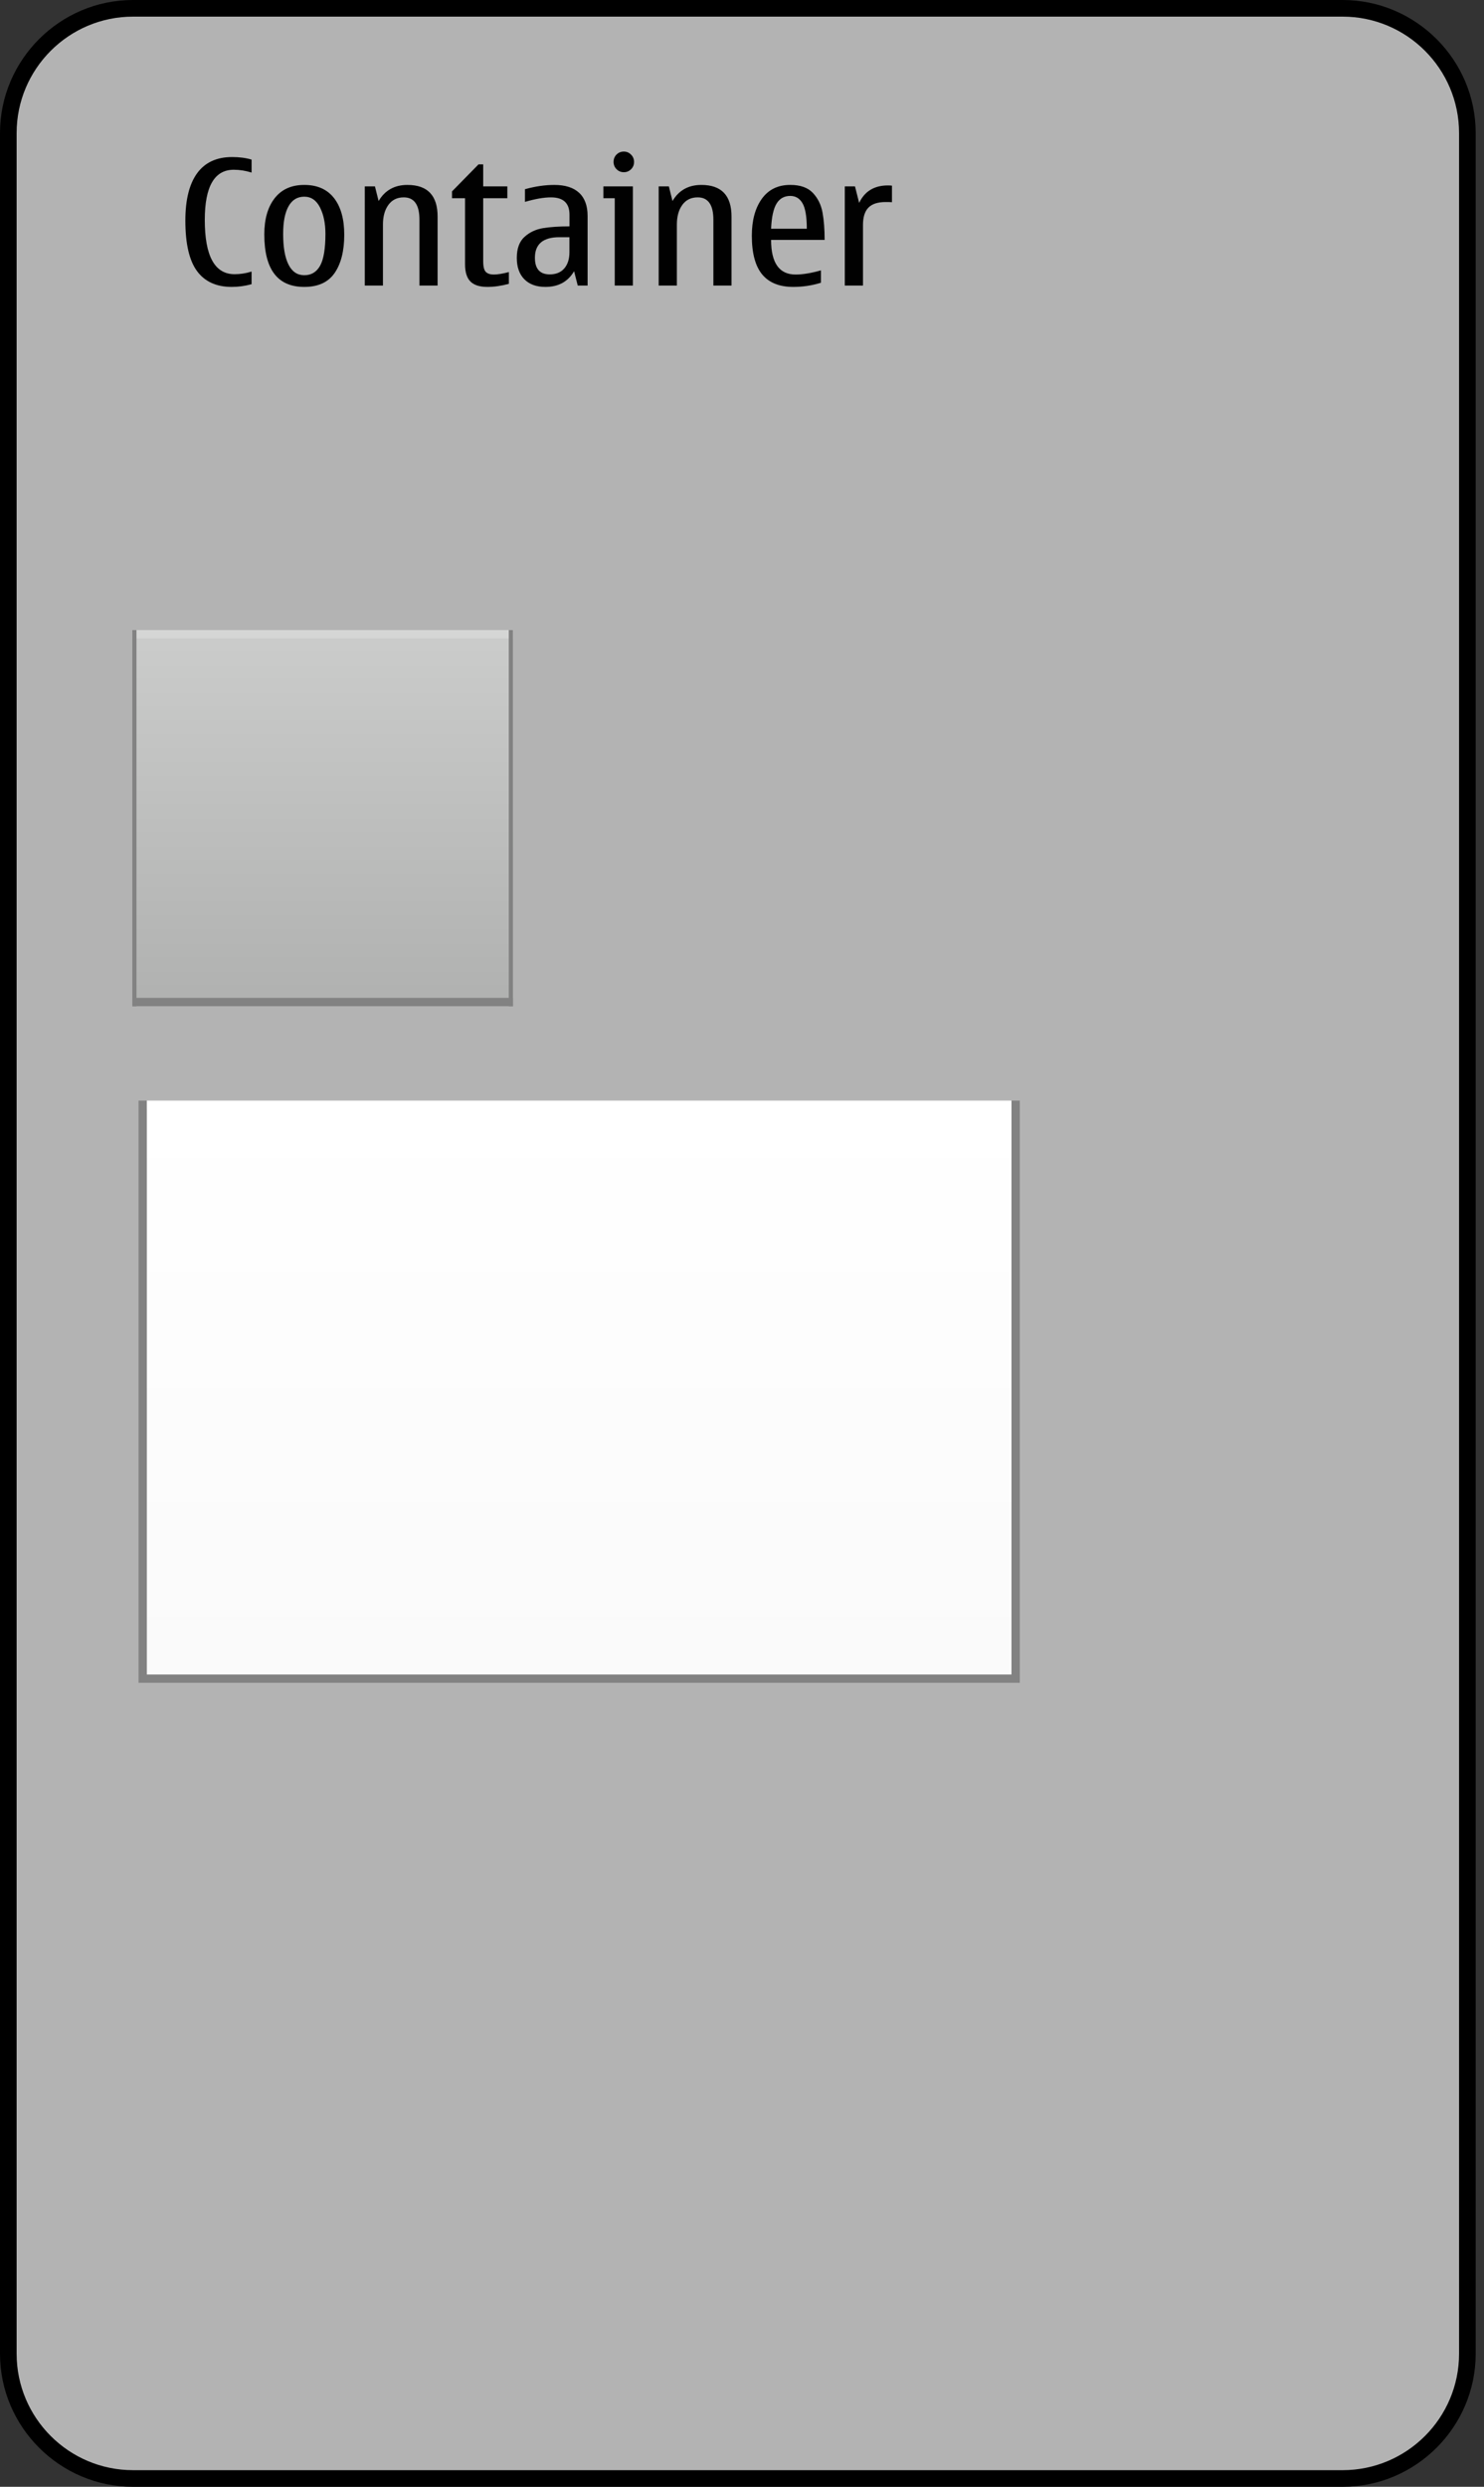 <?xml version="1.0" encoding="utf-8"?>
<!-- Generator: Adobe Illustrator 14.0.0, SVG Export Plug-In . SVG Version: 6.00 Build 43363)  -->
<!DOCTYPE svg PUBLIC "-//W3C//DTD SVG 1.1//EN" "http://www.w3.org/Graphics/SVG/1.1/DTD/svg11.dtd">
<svg version="1.1" id="Layer_1" xmlns="http://www.w3.org/2000/svg" xmlns:xlink="http://www.w3.org/1999/xlink" x="0px" y="0px"
	 width="178.5px" height="299px" viewBox="0 0 178.5 299" enable-background="new 0 0 178.5 299" xml:space="preserve">
<rect x="0" y="0" width="178.5" height="299" fill="#333333" stroke="none"/>
<g id="meegotouch-container-layer">
</g>
<g id="theme">
	<g id="meegotouch-container">
		<g id="meegotouch-containerThemeTemplateHelper">
			<g>
				<path fill="#B3B3B3" d="M16,298c-8.271,0-15-6.729-15-15V16C1,7.729,7.729,1,16,1h145.5c8.271,0,15,6.729,15,15v267
					c0,8.271-6.729,15-15,15H16z"/>
				<g>
					<path d="M161.5,2c7.721,0,14,6.28,14,14v267c0,7.721-6.279,14-14,14H16c-7.72,0-14-6.279-14-14V16C2,8.28,8.28,2,16,2H161.5
						 M161.5,0H16C7.2,0,0,7.2,0,16v267c0,8.8,7.2,16,16,16h145.5c8.8,0,16-7.2,16-16V16C177.5,7.2,170.3,0,161.5,0L161.5,0z"/>
				</g>
			</g>
			<path fill="#010101" d="M27.883,34.497c-1.859,0-3.254-0.636-4.188-1.907s-1.4-3.295-1.4-6.07c0-2.502,0.475-4.4,1.42-5.696
				c0.947-1.295,2.35-1.942,4.209-1.942c0.861,0,1.641,0.102,2.338,0.307v1.559c-0.717-0.225-1.432-0.338-2.143-0.338
				c-1.162,0-2.033,0.502-2.615,1.508c-0.58,1.004-0.871,2.512-0.871,4.521c0,2.181,0.299,3.814,0.898,4.901
				c0.598,1.087,1.494,1.63,2.691,1.63c0.662,0,1.342-0.104,2.039-0.317v1.518C29.463,34.388,28.67,34.497,27.883,34.497z"/>
			<path fill="#010101" d="M36.6,34.497c-1.607,0-2.809-0.526-3.609-1.579c-0.799-1.053-1.199-2.632-1.199-4.737
				c0-1.832,0.414-3.281,1.246-4.348c0.83-1.066,2.018-1.6,3.562-1.6c1.559,0,2.75,0.526,3.574,1.579
				c0.822,1.053,1.234,2.522,1.234,4.409c0,1.941-0.385,3.473-1.152,4.594C39.487,33.937,38.268,34.497,36.6,34.497z M36.6,33.092
				c0.842,0,1.475-0.381,1.902-1.143c0.427-0.762,0.641-2.039,0.641-3.83c0-1.265-0.219-2.326-0.656-3.184s-1.066-1.287-1.887-1.287
				c-0.834,0-1.467,0.387-1.896,1.158c-0.432,0.773-0.646,1.877-0.646,3.312c0,1.613,0.215,2.846,0.646,3.696
				C35.133,32.667,35.766,33.092,36.6,33.092z"/>
			<path fill="#010101" d="M52.637,34.333h-2.184v-7.916c0-0.896-0.158-1.567-0.473-2.015c-0.315-0.448-0.785-0.672-1.414-0.672
				c-0.793,0-1.408,0.301-1.846,0.902c-0.438,0.601-0.656,1.385-0.656,2.348v7.353h-2.186V22.408h1.221l0.441,1.764
				c0.758-1.293,1.914-1.938,3.465-1.938c1.211,0,2.119,0.317,2.723,0.954c0.605,0.635,0.908,1.586,0.908,2.85L52.637,34.333
				L52.637,34.333z"/>
			<path fill="#010101" d="M58.625,34.497c-0.93,0-1.611-0.217-2.041-0.651c-0.432-0.434-0.646-1.126-0.646-2.076v-7.937H54.37
				v-0.82l3.189-3.251h0.562v2.646h2.902v1.425h-2.902v7.577c0,0.65,0.107,1.079,0.318,1.287c0.213,0.209,0.533,0.312,0.965,0.312
				c0.443,0,1.045-0.099,1.805-0.297v1.415C60.292,34.374,59.432,34.497,58.625,34.497z"/>
			<path fill="#010101" d="M69.053,32.61c-0.738,1.258-1.887,1.887-3.445,1.887c-1.086,0-1.932-0.306-2.537-0.918
				c-0.605-0.611-0.908-1.468-0.908-2.568c0-1.135,0.311-1.979,0.934-2.538c0.621-0.557,1.367-0.905,2.234-1.046
				c0.869-0.14,1.926-0.21,3.169-0.21v-1.404c0-1.389-0.741-2.082-2.229-2.082c-0.854,0-1.896,0.182-3.127,0.543v-1.527
				c1.238-0.342,2.414-0.513,3.527-0.513c1.313,0,2.309,0.316,2.987,0.948c0.683,0.633,1.021,1.564,1.021,2.795v8.356h-1.188
				L69.053,32.61z M68.5,28.52h-1.221c-0.979,0-1.711,0.207-2.203,0.62c-0.488,0.413-0.734,1.03-0.734,1.851
				c0,0.67,0.15,1.171,0.447,1.502c0.297,0.332,0.742,0.498,1.338,0.498c0.752,0,1.334-0.24,1.747-0.719
				c0.412-0.479,0.619-1.127,0.619-1.947V28.52H68.5z"/>
			<path fill="#010101" d="M76.127,34.333h-2.184v-10.5H72.58v-1.425h3.547V34.333L76.127,34.333z M75.041,18.225
				c0.334,0,0.623,0.123,0.867,0.369c0.242,0.246,0.359,0.536,0.359,0.871c0,0.342-0.115,0.635-0.355,0.877
				c-0.238,0.242-0.529,0.363-0.871,0.363c-0.353,0-0.646-0.121-0.883-0.363c-0.238-0.242-0.357-0.535-0.357-0.877
				c0-0.349,0.119-0.643,0.357-0.882C74.398,18.344,74.691,18.225,75.041,18.225z"/>
			<path fill="#010101" d="M87.992,34.333h-2.185v-7.916c0-0.896-0.157-1.567-0.474-2.015c-0.314-0.448-0.784-0.672-1.413-0.672
				c-0.794,0-1.408,0.301-1.847,0.902c-0.438,0.601-0.656,1.385-0.656,2.348v7.353h-2.188V22.408h1.224l0.438,1.764
				c0.761-1.293,1.914-1.938,3.468-1.938c1.211,0,2.116,0.317,2.723,0.954c0.604,0.635,0.908,1.586,0.908,2.85v8.295H87.992z"/>
			<path fill="#010101" d="M98.748,32.508v1.486c-1.074,0.336-2.188,0.503-3.332,0.503c-1.668,0-2.916-0.503-3.744-1.507
				c-0.826-1.006-1.24-2.554-1.24-4.646c0-1.839,0.4-3.317,1.199-4.435c0.801-1.118,1.941-1.677,3.426-1.677
				c1.203,0,2.107,0.319,2.713,0.959c0.604,0.64,0.992,1.422,1.162,2.348c0.172,0.927,0.258,2.028,0.258,3.308H92.75
				c0,1.387,0.246,2.428,0.738,3.122c0.492,0.694,1.23,1.04,2.215,1.04C96.537,33.01,97.551,32.843,98.748,32.508z M92.75,27.504
				h4.295c0-1.442-0.17-2.461-0.512-3.056c-0.342-0.595-0.834-0.892-1.479-0.892c-0.72,0-1.269,0.307-1.646,0.922
				C93.031,25.094,92.811,26.103,92.75,27.504z"/>
			<path fill="#010101" d="M102.84,22.408l0.502,1.988c0.662-1.4,1.818-2.102,3.467-2.102c0.217,0,0.379,0.01,0.48,0.031v1.988
				c-0.17-0.014-0.428-0.02-0.771-0.02c-0.938,0-1.625,0.224-2.063,0.671c-0.438,0.448-0.654,1.147-0.654,2.097v7.271h-2.186V22.408
				H102.84z"/>
			<path fill="none" stroke="#ED2224" stroke-width="5" d="M171.207,257.218"/>
			<path fill="none" stroke="#ED2224" stroke-width="5" d="M149.167,43.885"/>
		</g>
		<g id="meegotouch-container-content-background">
			<path fill="#828282" d="M122.666,202.332h-106v-70h106V202.332z"/>
			
				<linearGradient id="SVGID_1_" gradientUnits="userSpaceOnUse" x1="887.666" y1="1296.333" x2="887.666" y2="1365.333" gradientTransform="matrix(1 0 0 1 -818 -1164)">
				<stop  offset="0" style="stop-color:#FFFFFF"/>
				<stop  offset="1" style="stop-color:#FAFAFA"/>
			</linearGradient>
			<path fill="url(#SVGID_1_)" d="M121.666,132.333v69h-104v-69H121.666z"/>
			
				<line opacity="0.2" fill="none" stroke="#FFFFFF" stroke-width="1.133" enable-background="new    " x1="17.662" y1="132.843" x2="121.646" y2="132.843"/>
		</g>
		<g id="meegotouch-container-header-background">
			
				<linearGradient id="SVGID_2_" gradientUnits="userSpaceOnUse" x1="1058.81" y1="-580.753" x2="1058.81" y2="-625.973" gradientTransform="matrix(1 0 0 -1 -1020 -505)">
				<stop  offset="0" style="stop-color:#CBCCCB"/>
				<stop  offset="1" style="stop-color:#B0B1B0"/>
			</linearGradient>
			<rect x="15.916" y="75.753" fill="url(#SVGID_2_)" width="45.787" height="45.22"/>
			<rect x="15.919" y="75.763" opacity="0.2" fill="#FFFFFF" enable-background="new    " width="45.787" height="1"/>
			<rect x="15.919" y="119.979" fill="#828282" width="45.787" height="1"/>
			<rect x="15.914" y="75.758" fill="#828282" width="0.5" height="45.234"/>
			<rect x="61.195" y="75.758" fill="#828282" width="0.5" height="45.234"/>
		</g>
	</g>
</g>
</svg>
